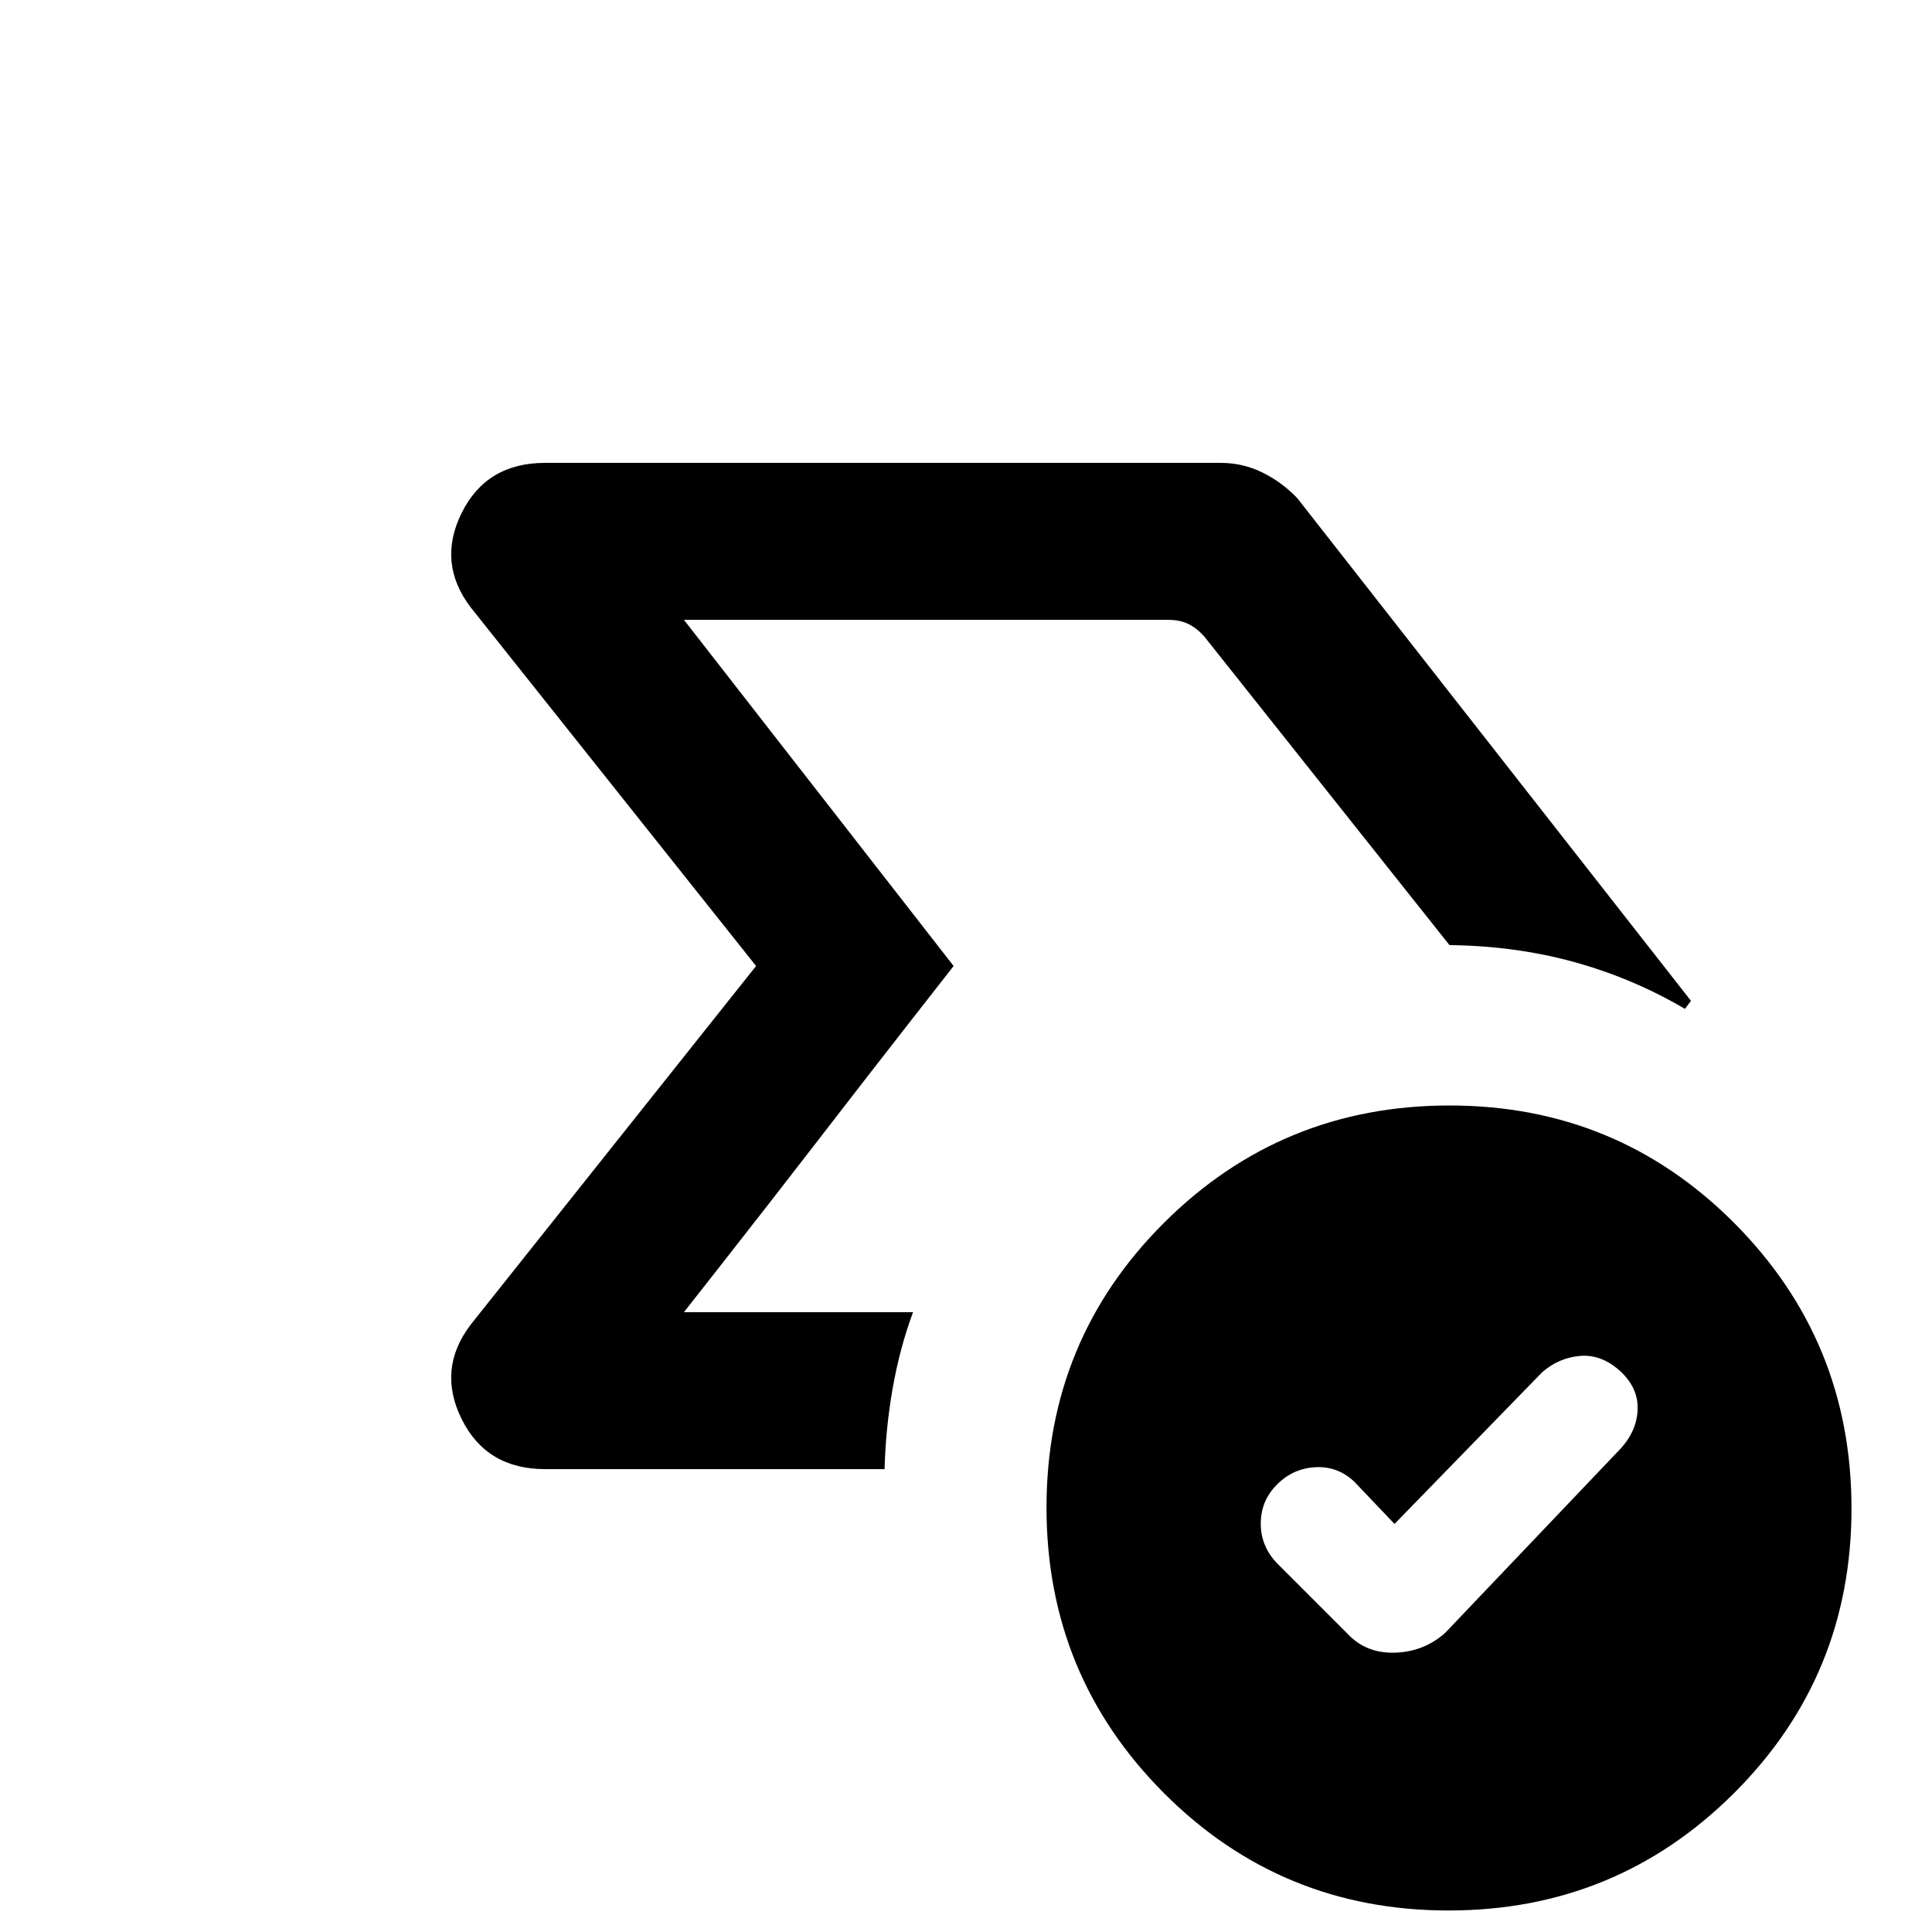 <svg xmlns="http://www.w3.org/2000/svg" height="20" viewBox="0 96 960 960" width="20"><path d="m339.846 748 134-172-134-172 134 172-21.131 27.04q-21.131 27.04-45.869 59.083-24.739 32.044-45.87 58.96L339.846 748Zm99.693 77.999H270.848q-29.14 0-41.455-24.885-12.314-24.884 4.532-46.961L375.694 576 233.925 397.847q-16.846-22.077-4.532-46.961 12.315-24.885 41.455-24.885h335.689q11.142 0 20.892 4.856 9.749 4.855 17.185 12.683l195.615 249.768-3 4q-25.692-15.153-54.884-23.23-29.191-8.077-62.114-8.462L599.769 414.001q-3.462-4.616-8.077-7.308Q587.076 404 580.537 404H339.846l134 172-134 172h113.847q-6.615 17.871-10.115 37.743-3.5 19.871-4.039 40.256Zm253.384 27.232-19.616-20.615q-8.212-8.077-19.452-7.577-11.239.5-19.316 8.604-8.077 8.104-8.077 19.395 0 11.29 8.077 19.731l35.692 35.692q9.056 9.231 23.161 8.731 14.105-.5 24.608-9.731l87.461-91.846q8.077-8.988 8.269-19.74.192-10.753-9.269-19.121-9.167-7.984-19.622-6.984-10.454 1-18.531 8.077l-73.385 75.384Zm26.851 192.079q-83.316 0-141.545-58.458-58.228-58.454-58.228-141.77 0-83.317 58.455-141.545 58.454-58.228 141.77-58.228t141.545 58.454q58.228 58.455 58.228 141.771 0 83.316-58.455 141.544-58.454 58.232-141.77 58.232Z"/></svg>